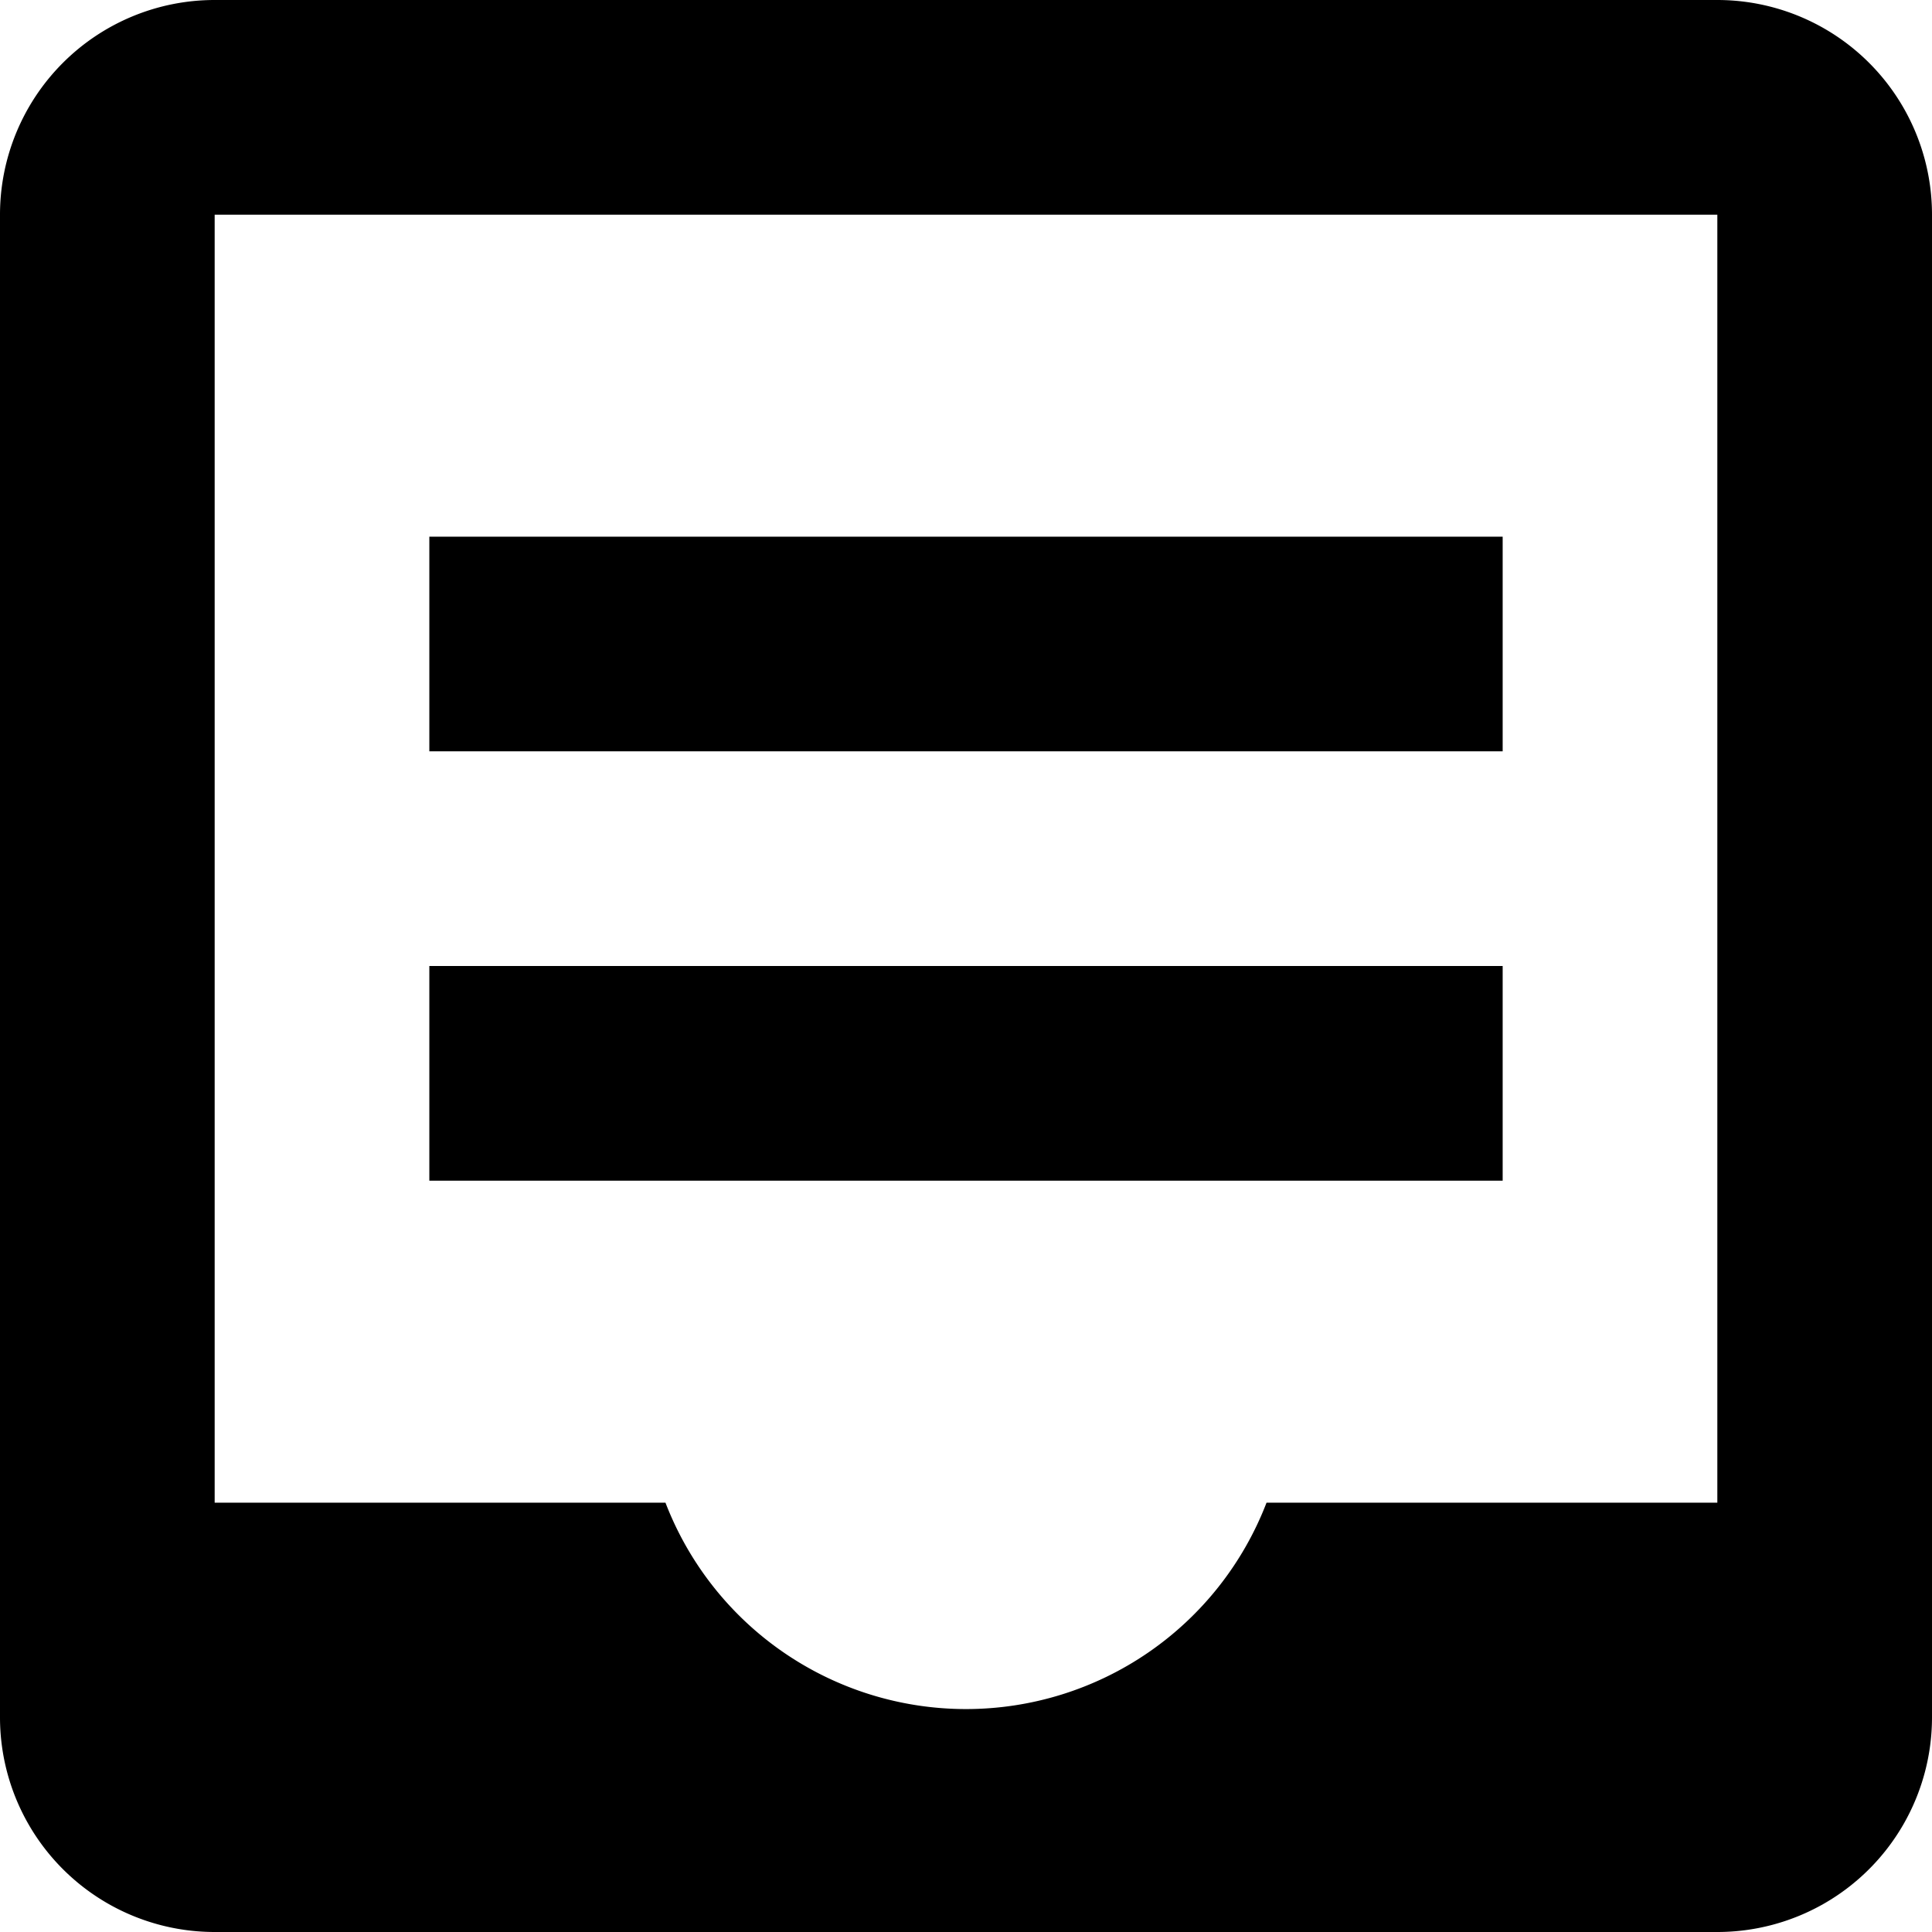 <svg id="Layer_1" data-name="Layer 1" xmlns="http://www.w3.org/2000/svg" viewBox="0 0 18 18"><defs><style>.cls-1{fill-rule:evenodd;}</style></defs><title>Avails</title><path class="cls-1" d="M19,3H5A2,2,0,0,0,3,5V19a2,2,0,0,0,2,2H19a2,2,0,0,0,2-2V5A2,2,0,0,0,19,3Zm0,14H14.8a3,3,0,0,1-5.6,0H5V5H19ZM17,8H7v2H17V8M7,12H17v2H7V12" transform="translate(-3 -3)"/></svg>